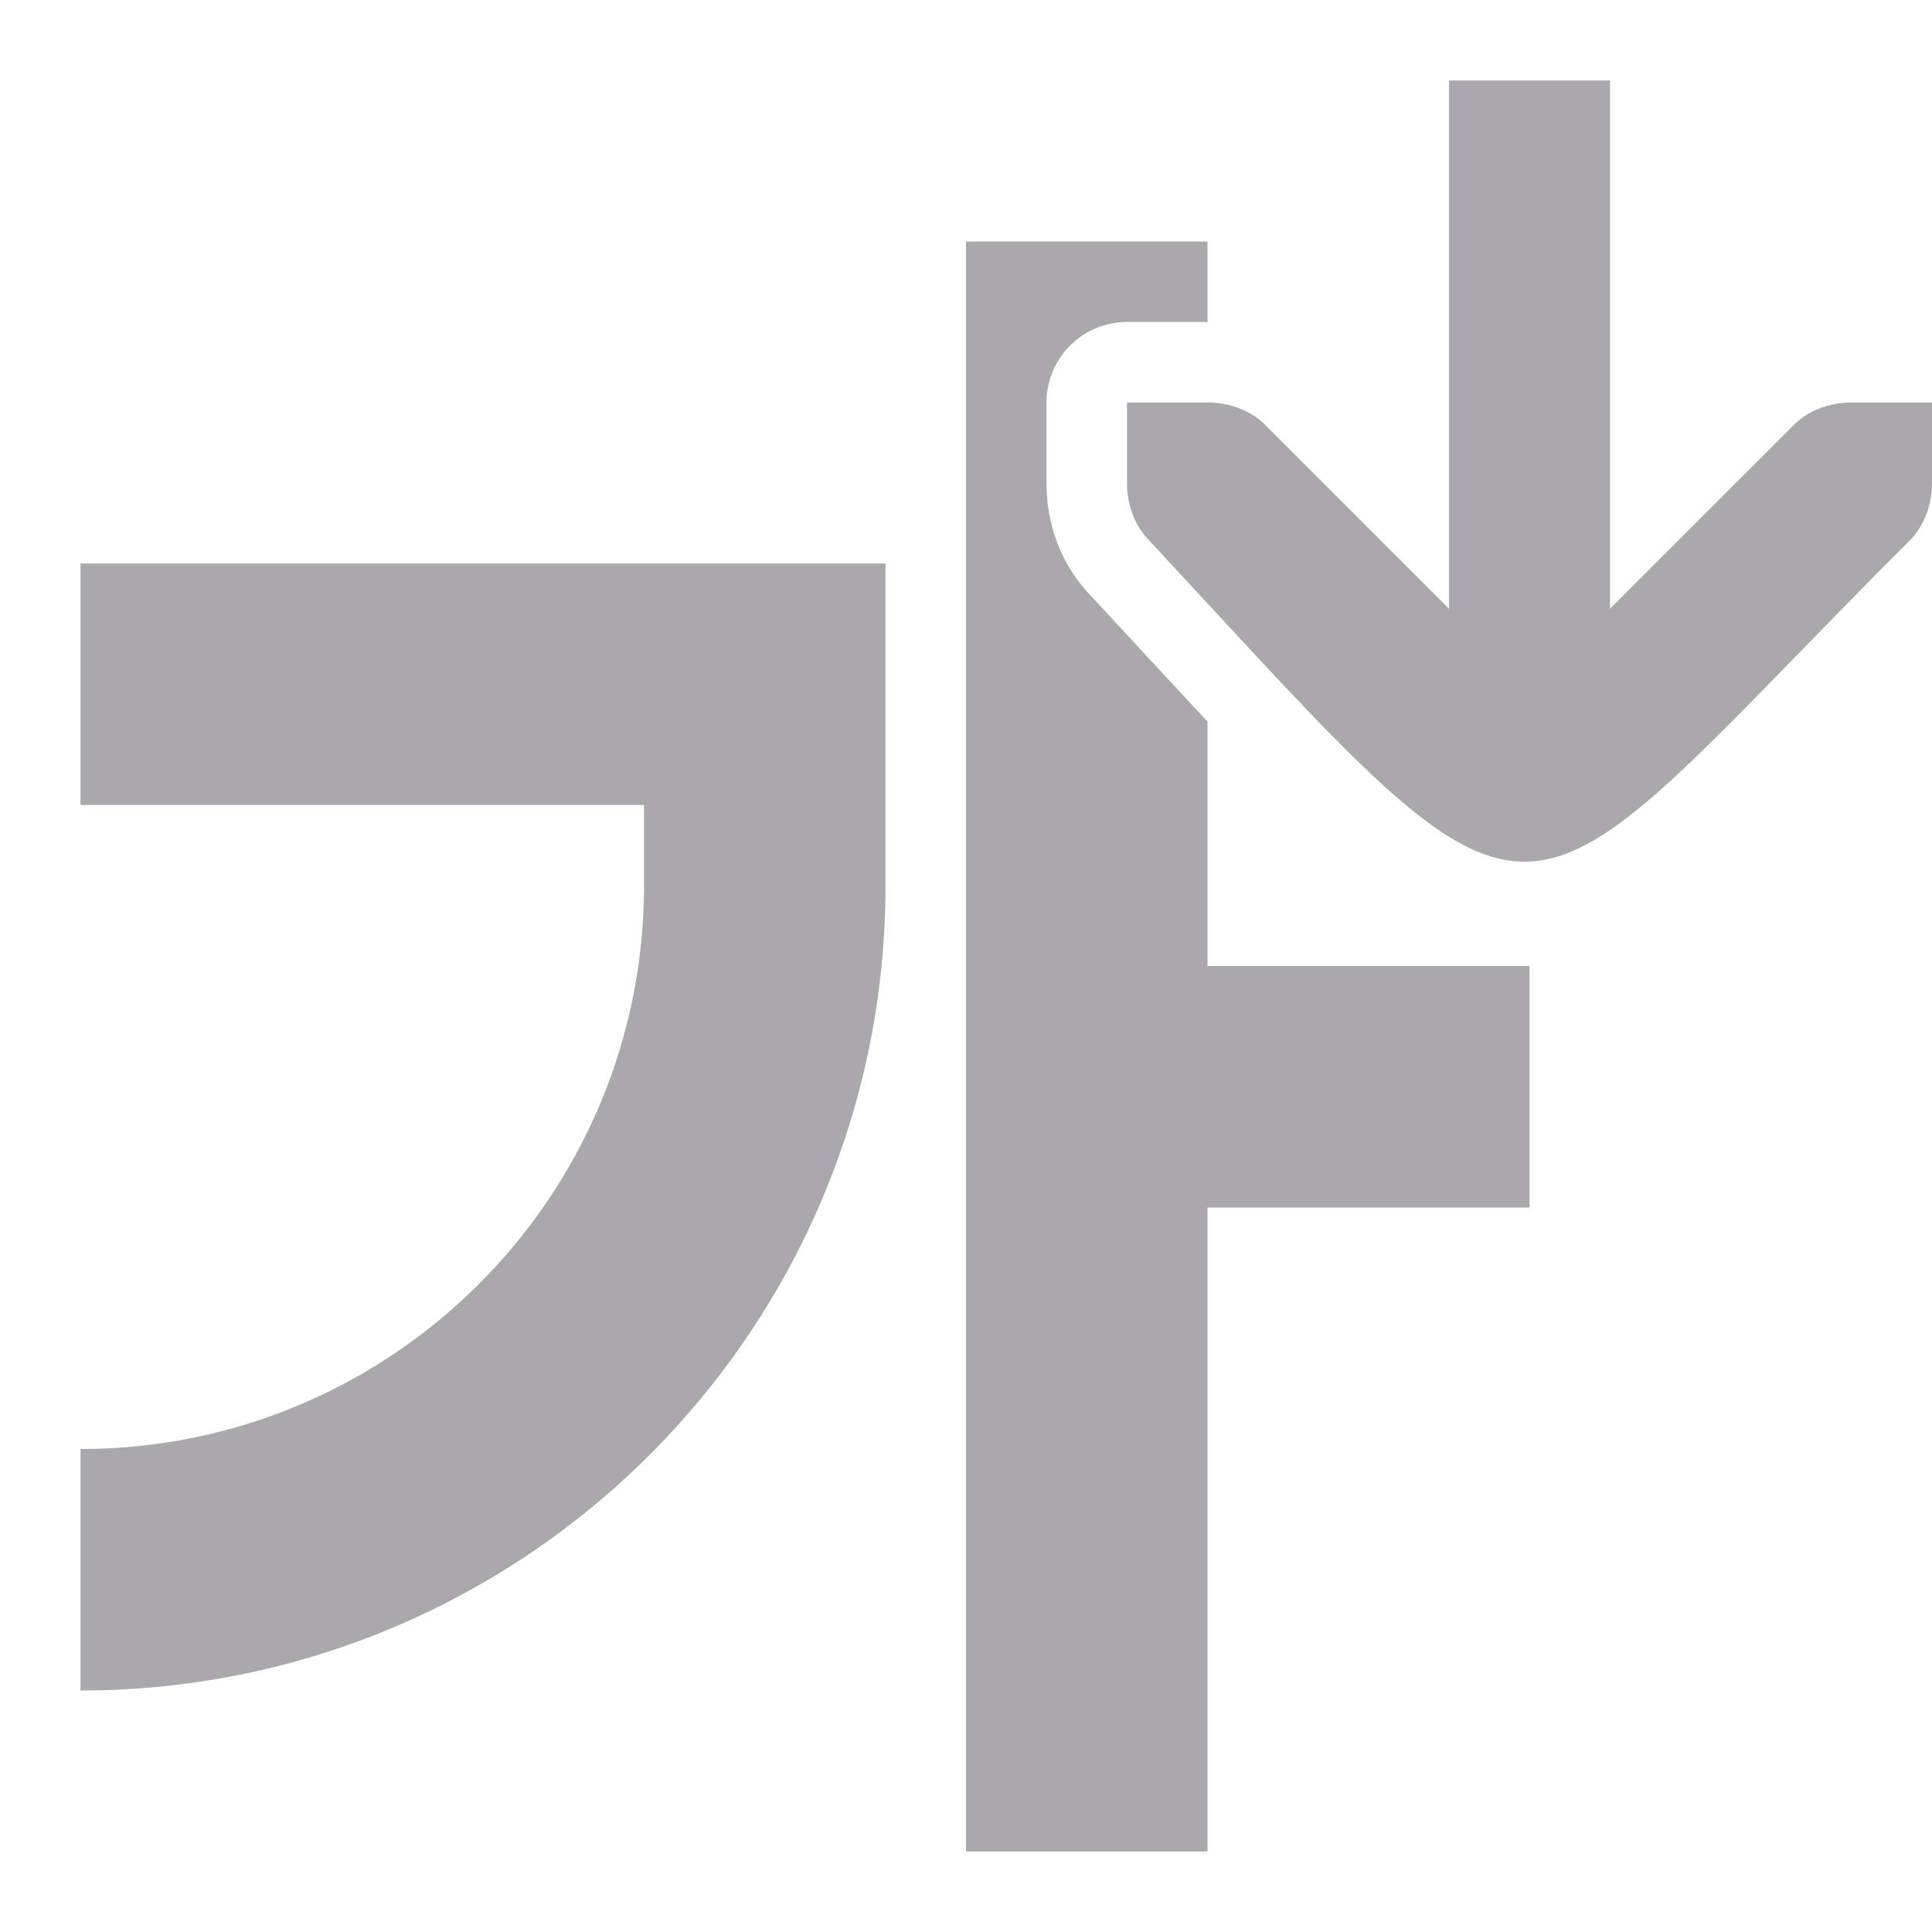 <svg viewBox="0 0 24 24" xmlns="http://www.w3.org/2000/svg"><path d="m18 1v6.562l-2.281-2.281c-.188-.188-.453-.281-.719-.281h-1v1c0 .265.093.531.281.719 5.107 5.507 4.322 5.116 9.438 0 .188-.188.281-.453.281-.719v-1h-1c-.265 0-.531.093-.719.281l-2.281 2.281v-6.562zm-6 2v20h3v-8h4v-3h-4v-3.037c-.43-.46-.883-.952-1.426-1.537v-.002c-.403-.404-.574-.925-.574-1.424v-1a1 1 0 0 1 1-1h1v-1zm-11 4v3h7v1c0 3.866-3.134 7-7 7v3c5.523 0 10-4.477 10-10v-1-3h-3z" fill="#aaa8ac"/></svg>